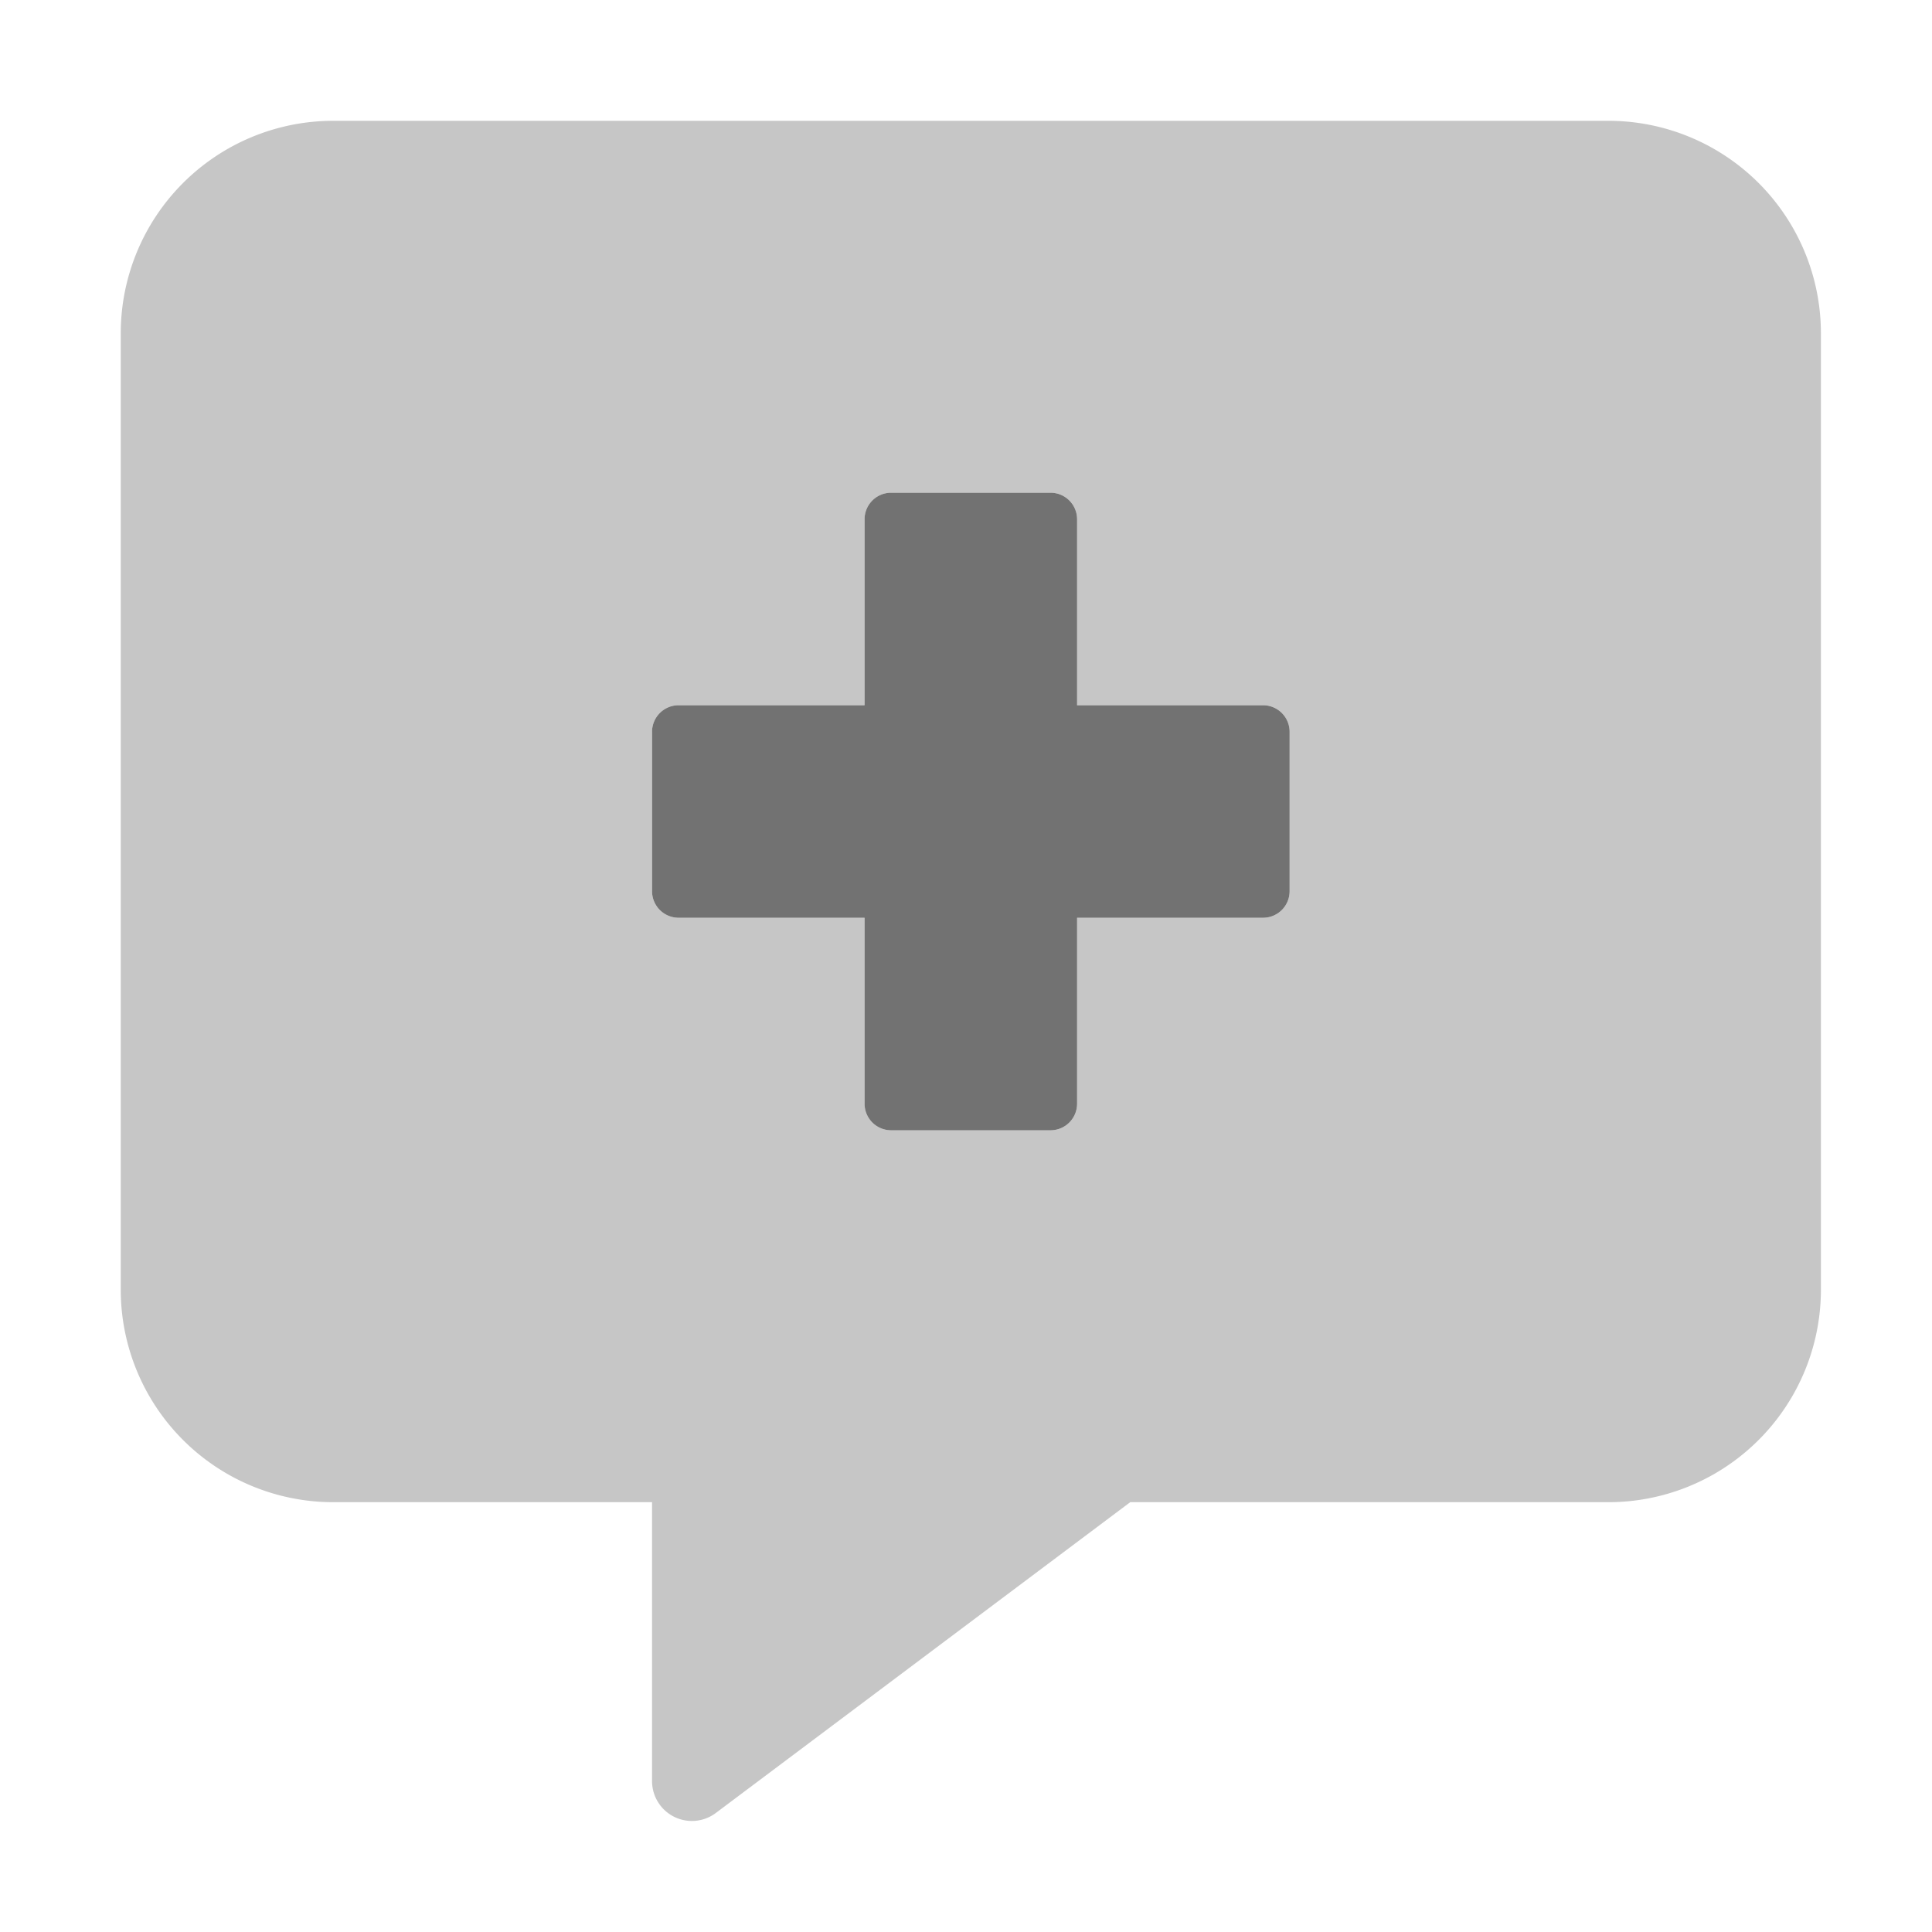 ﻿<?xml version='1.0' encoding='UTF-8'?>
<svg viewBox="-2 -2.001 32 32" xmlns="http://www.w3.org/2000/svg">
  <g transform="matrix(0.055, 0, 0, 0.055, 0, 0)">
    <defs>
      <style>.fa-secondary{opacity:.4}</style>
    </defs>
    <path d="M448, 0L64, 0A64 64 0 0 0 0, 64L0, 352A64 64 0 0 0 64, 416L160, 416L160, 500A12 12 0 0 0 179.13, 509.65L304, 416L448, 416A64 64 0 0 0 512, 352L512, 64A64 64 0 0 0 448, 0zM352, 232A8 8 0 0 1 344, 240L288, 240L288, 296A8 8 0 0 1 280, 304L232, 304A8 8 0 0 1 224, 296L224, 240L168, 240A8 8 0 0 1 160, 232L160, 184A8 8 0 0 1 168, 176L224, 176L224, 120A8 8 0 0 1 232, 112L280, 112A8 8 0 0 1 288, 120L288, 176L344, 176A8 8 0 0 1 352, 184z" fill="#727272" opacity="0.4" fill-opacity="1" class="Black" />
    <path d="M160, 184A8 8 0 0 1 168, 176L224, 176L224, 120A8 8 0 0 1 232, 112L280, 112A8 8 0 0 1 288, 120L288, 176L344, 176A8 8 0 0 1 352, 184L352, 232A8 8 0 0 1 344, 240L288, 240L288, 296A8 8 0 0 1 280, 304L232, 304A8 8 0 0 1 224, 296L224, 240L168, 240A8 8 0 0 1 160, 232z" fill="#727272" fill-opacity="1" class="Black" />
  </g>
</svg>